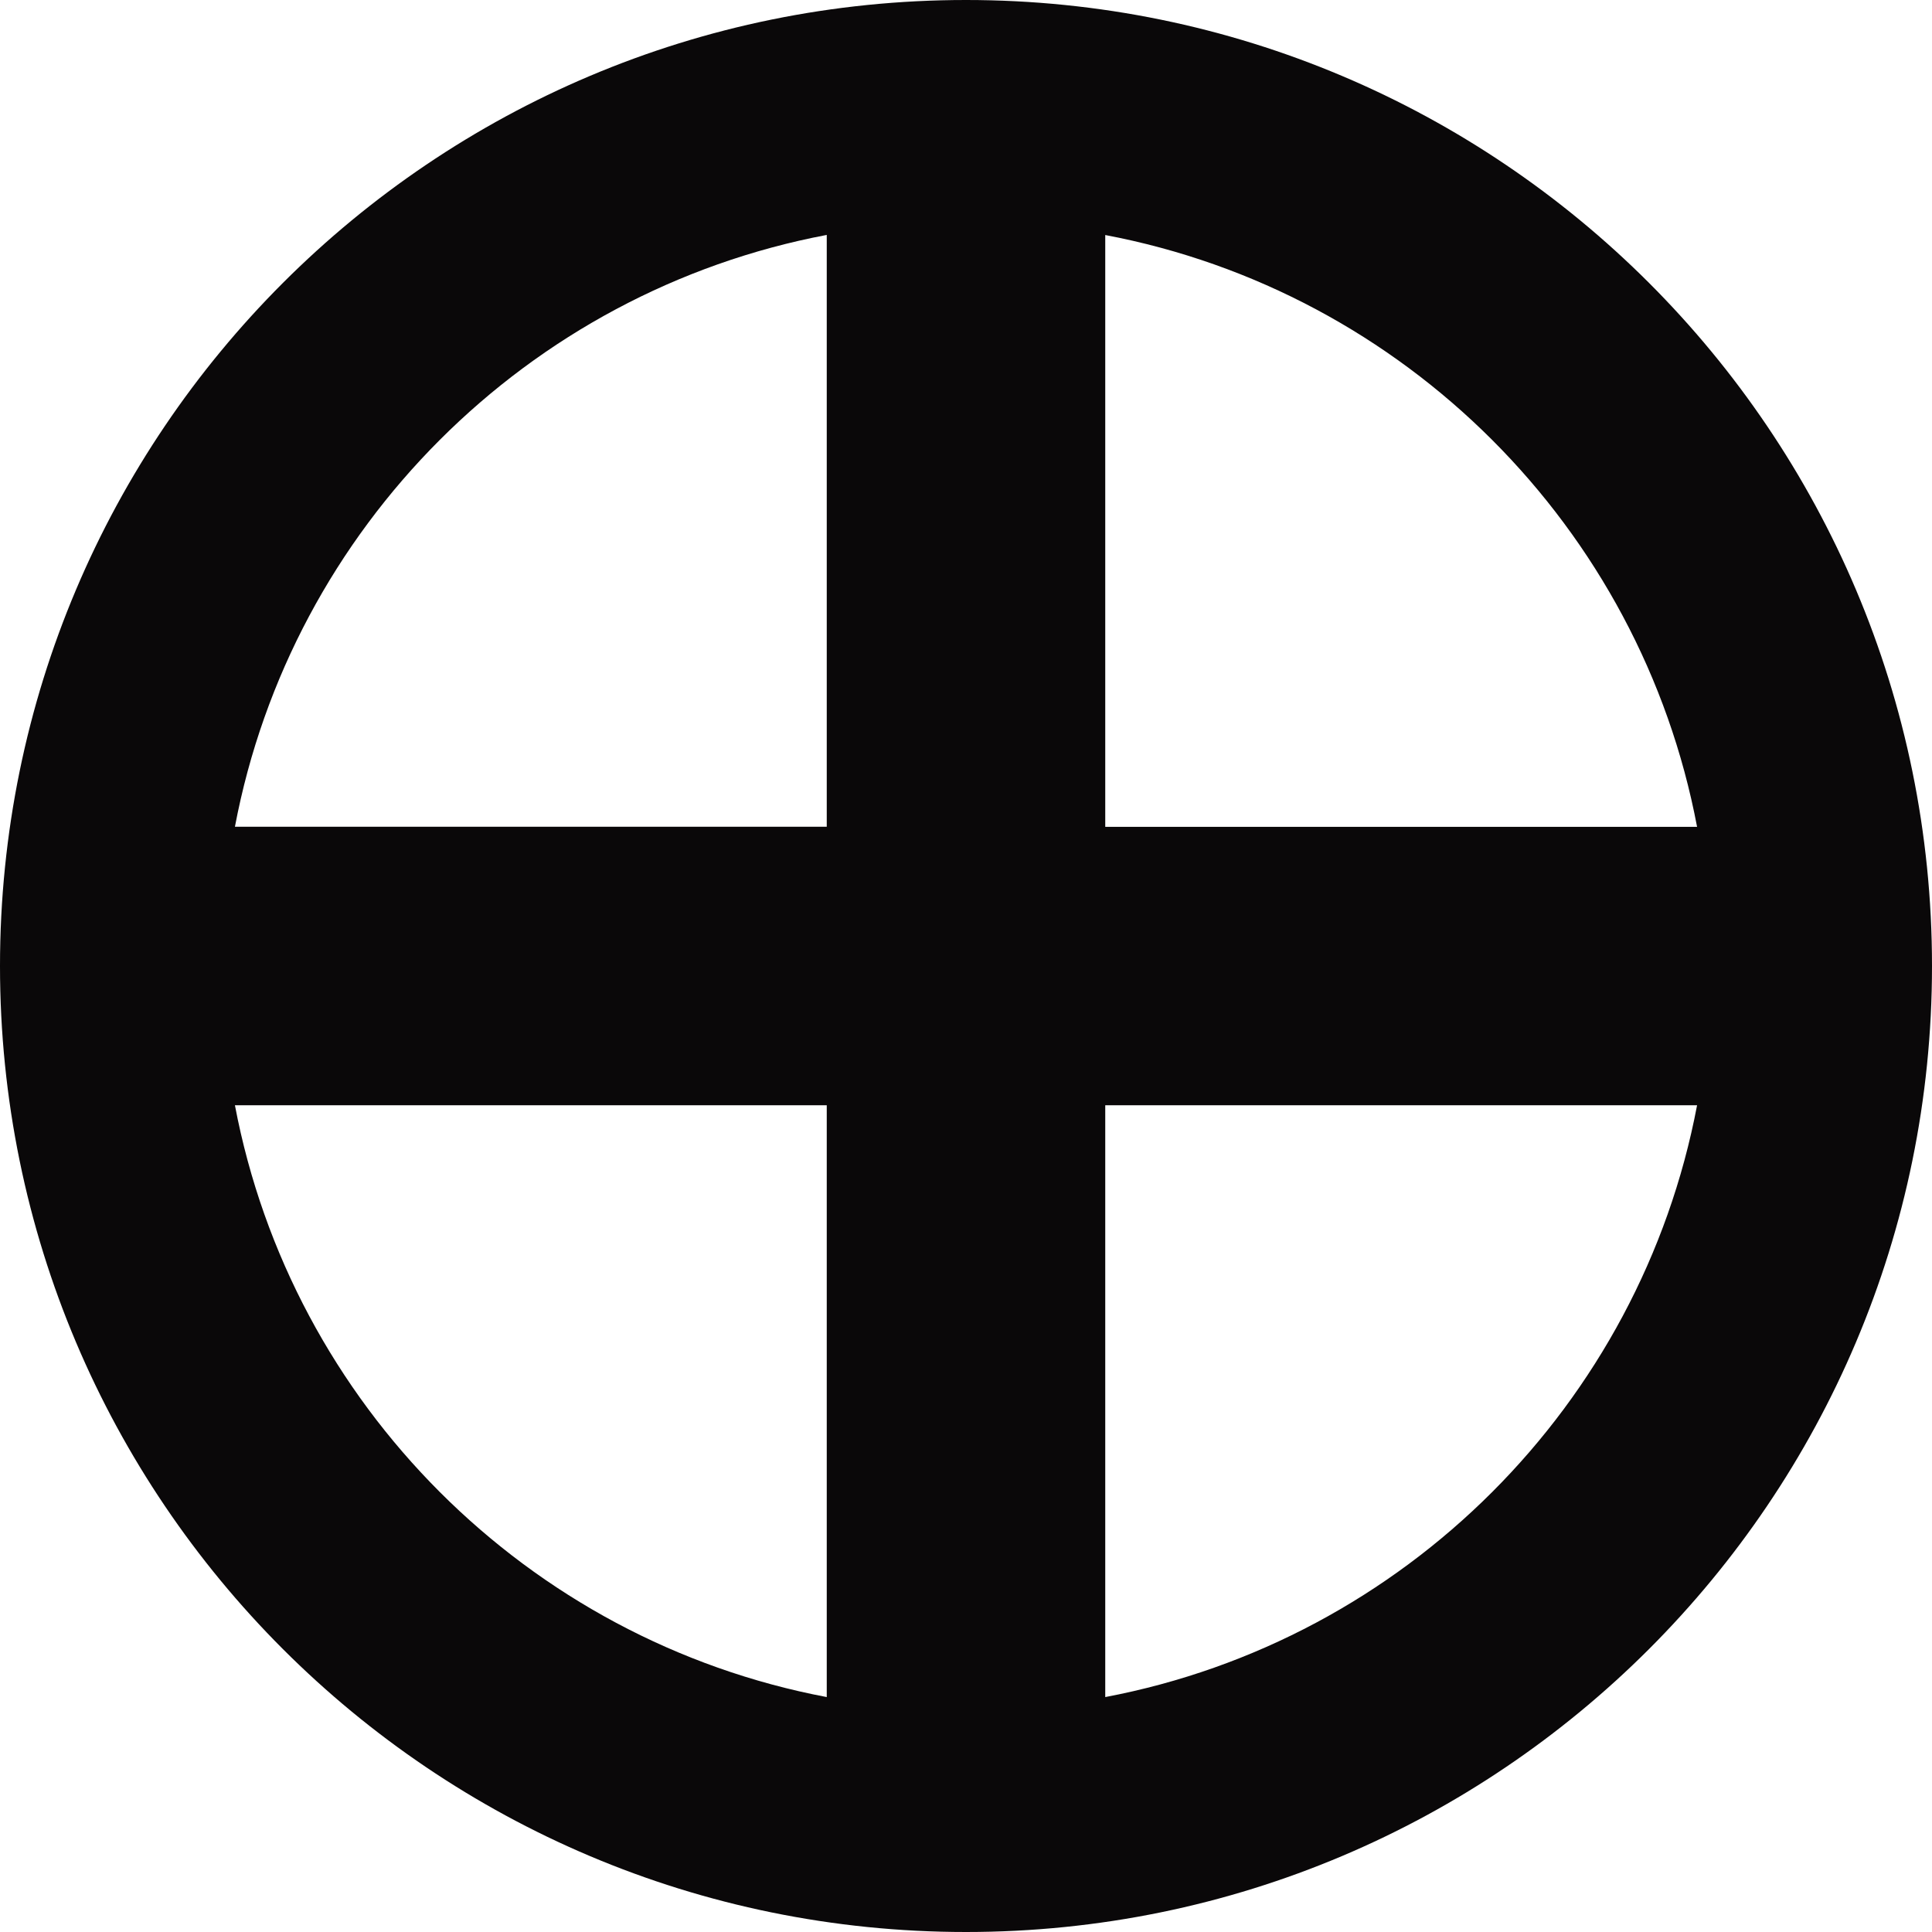 <?xml version="1.0" encoding="iso-8859-1"?>
<!-- Generator: Adobe Illustrator 11 Build 196, SVG Export Plug-In . SVG Version: 6.0.0 Build 78)  -->
<!DOCTYPE svg PUBLIC "-//W3C//DTD SVG 1.0//EN"    "http://www.w3.org/TR/2001/REC-SVG-20010904/DTD/svg10.dtd">
<svg  xmlns="http://www.w3.org/2000/svg" xmlns:xlink="http://www.w3.org/1999/xlink" xmlns:a="http://ns.adobe.com/AdobeSVGViewerExtensions/3.0/"
	 width="188" height="188" viewBox="0 0 188 188" style="overflow:visible;enable-background:new 0 0 188 188" xml:space="preserve"
	>
	<g id="Pfade">
		<path style="fill:#0A0809;" d="M94,0C42.08,0,0,42.08,0,94c0,51.92,42.08,94,94,94c51.91,0,94-42.09,94-94C188,42.08,145.91,0,94,0z
			 M22.86,107.55h57.59v57.59C51.33,159.62,28.38,136.67,22.86,107.55z M22.86,80.45c5.51-29.12,28.46-52.07,57.59-57.59v57.59
			H22.86z M107.55,22.87c29.12,5.51,52.08,28.46,57.59,57.59h-57.59V22.87z M107.55,165.14v-57.59h57.59
			C159.62,136.67,136.67,159.62,107.55,165.14z"/>
	</g>
</svg>
